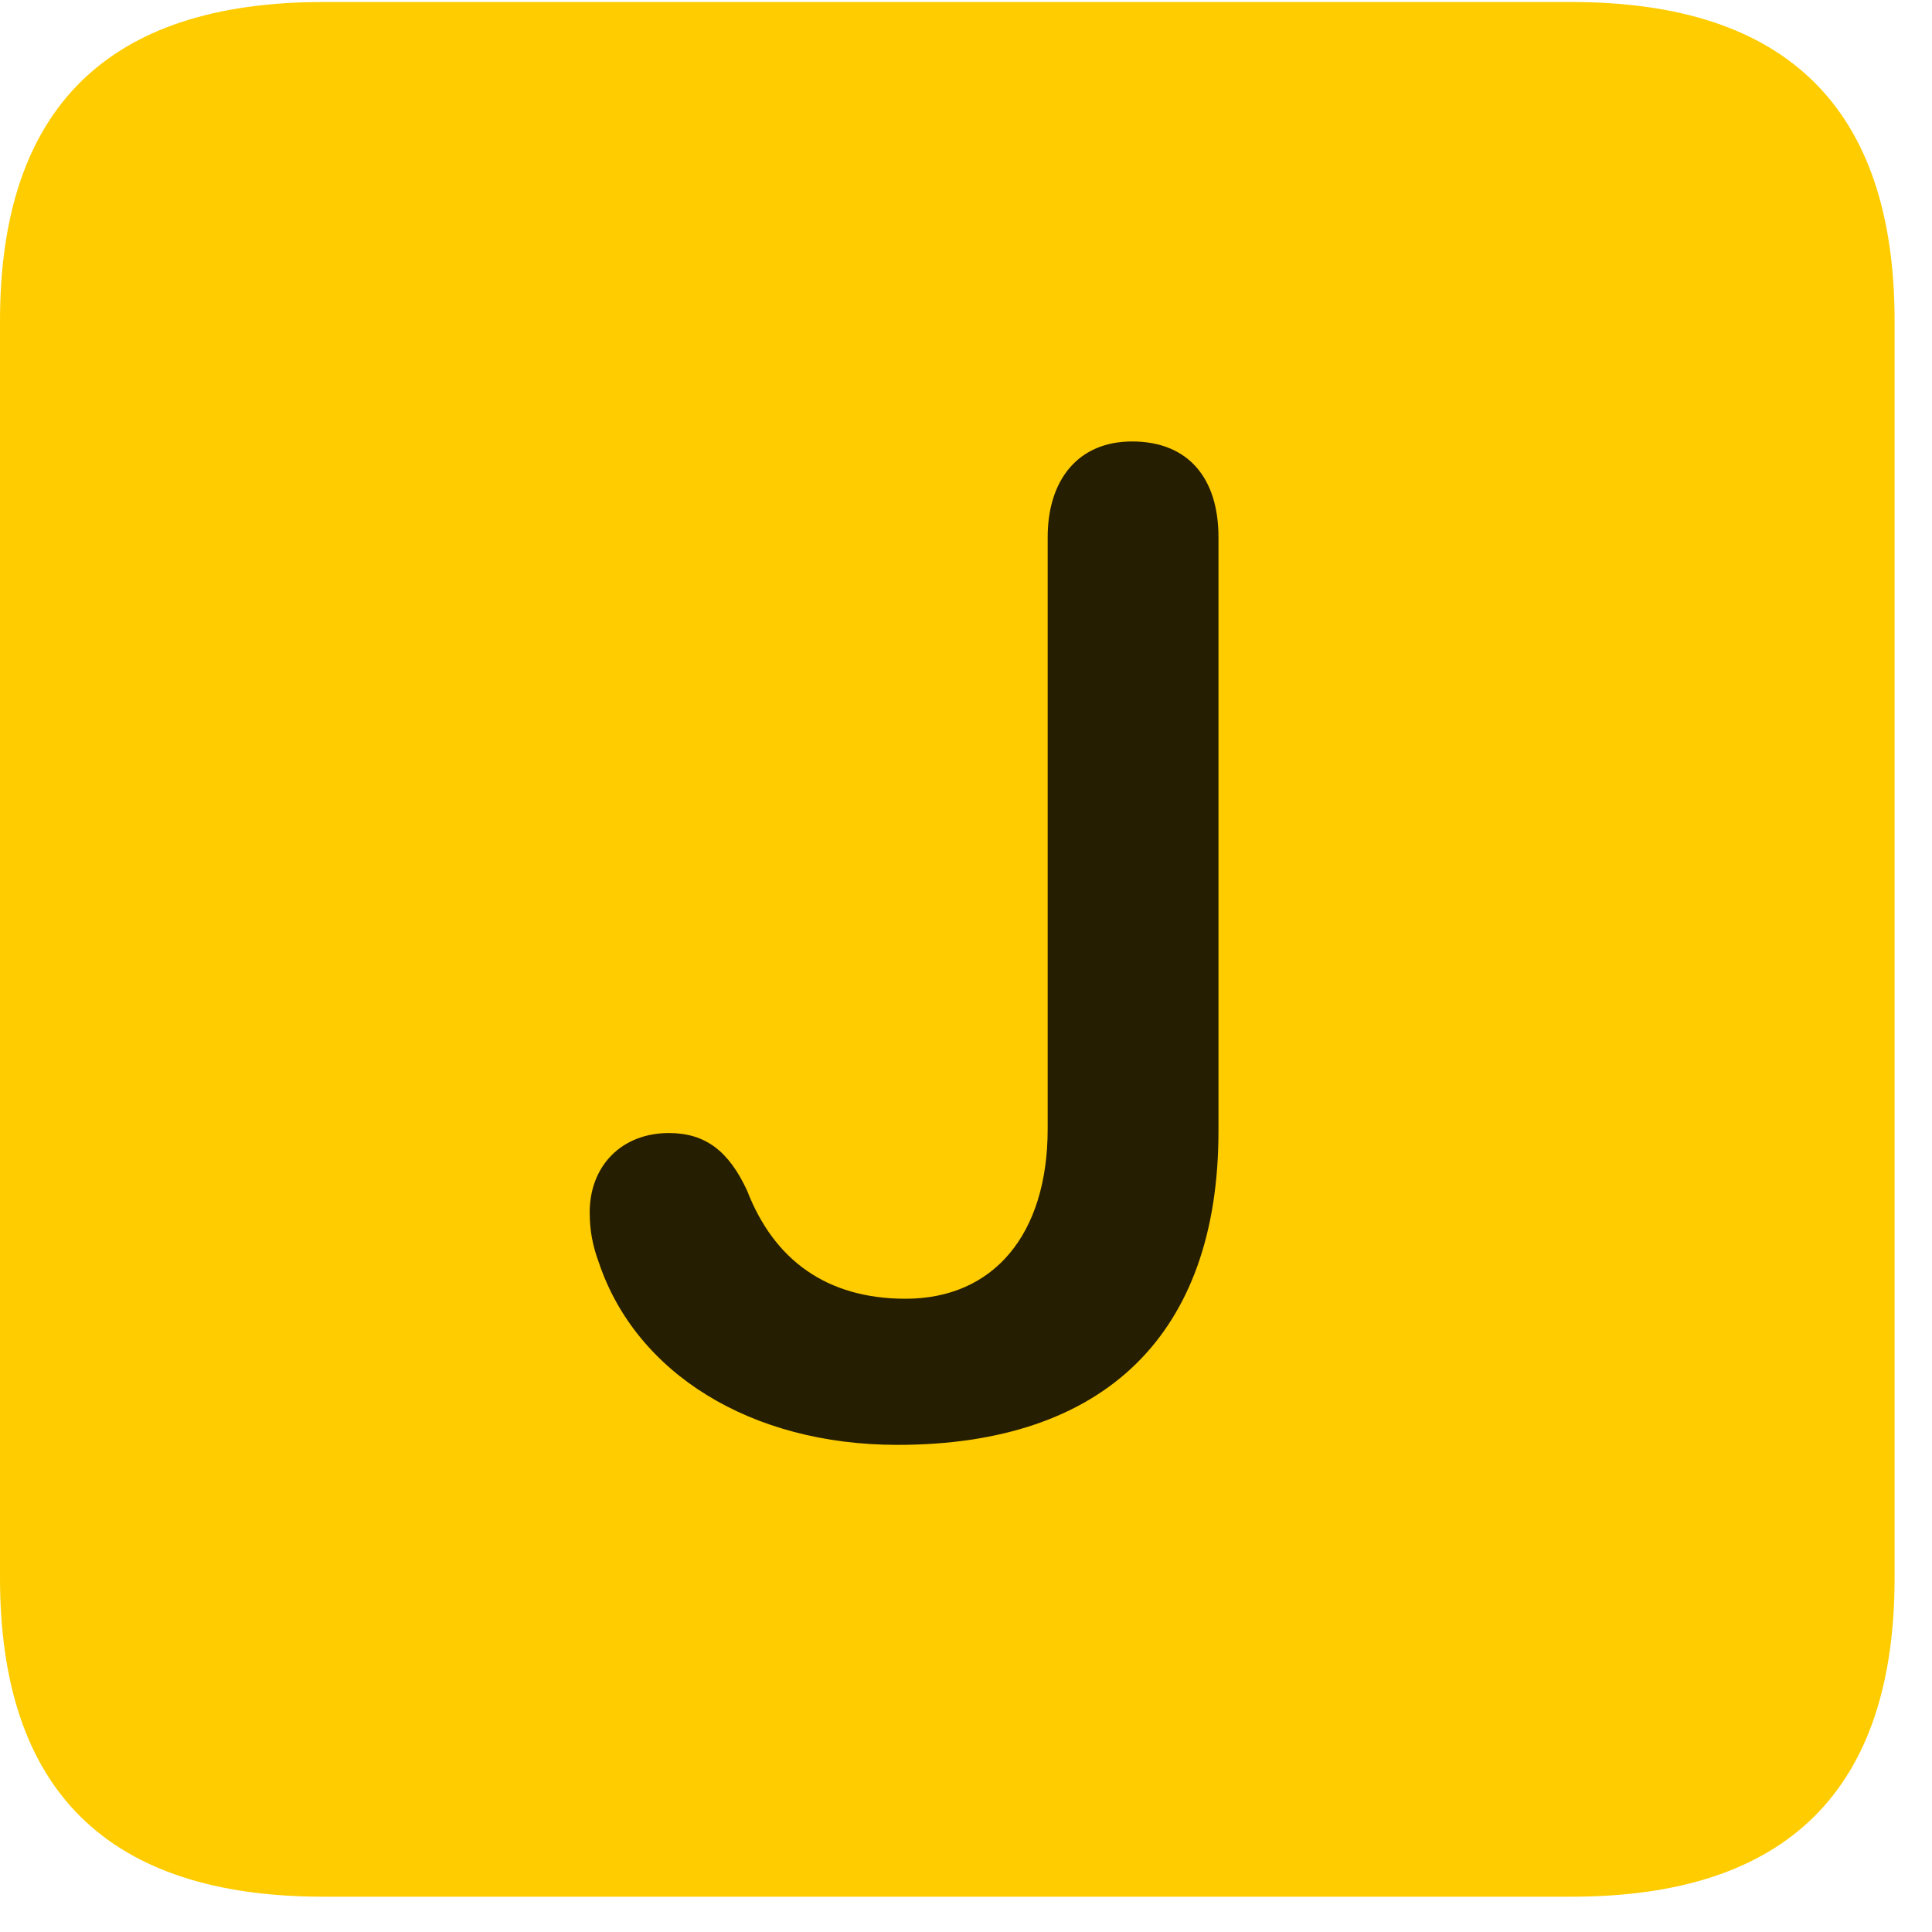 <svg width="22" height="22" viewBox="0 0 22 22" fill="none" xmlns="http://www.w3.org/2000/svg">
<path d="M3.68 21.598H17.895C20.355 21.598 21.574 20.379 21.574 17.965V3.656C21.574 1.242 20.355 0.023 17.895 0.023H3.68C1.23 0.023 0 1.23 0 3.656V17.965C0 20.391 1.23 21.598 3.68 21.598Z" fill="#FFCC00"/>
<path d="M10.219 16.453C8.543 16.453 7.242 15.633 6.82 14.379C6.75 14.191 6.715 14.016 6.715 13.805C6.715 13.277 7.078 12.902 7.617 12.902C8.027 12.902 8.297 13.102 8.508 13.559C8.812 14.344 9.41 14.789 10.312 14.789C11.309 14.789 11.93 14.062 11.93 12.855V6.117C11.93 5.473 12.27 5.027 12.891 5.027C13.535 5.027 13.875 5.449 13.875 6.117V12.879C13.875 15.188 12.586 16.453 10.219 16.453Z" fill="black" fill-opacity="0.85"/>
</svg>
